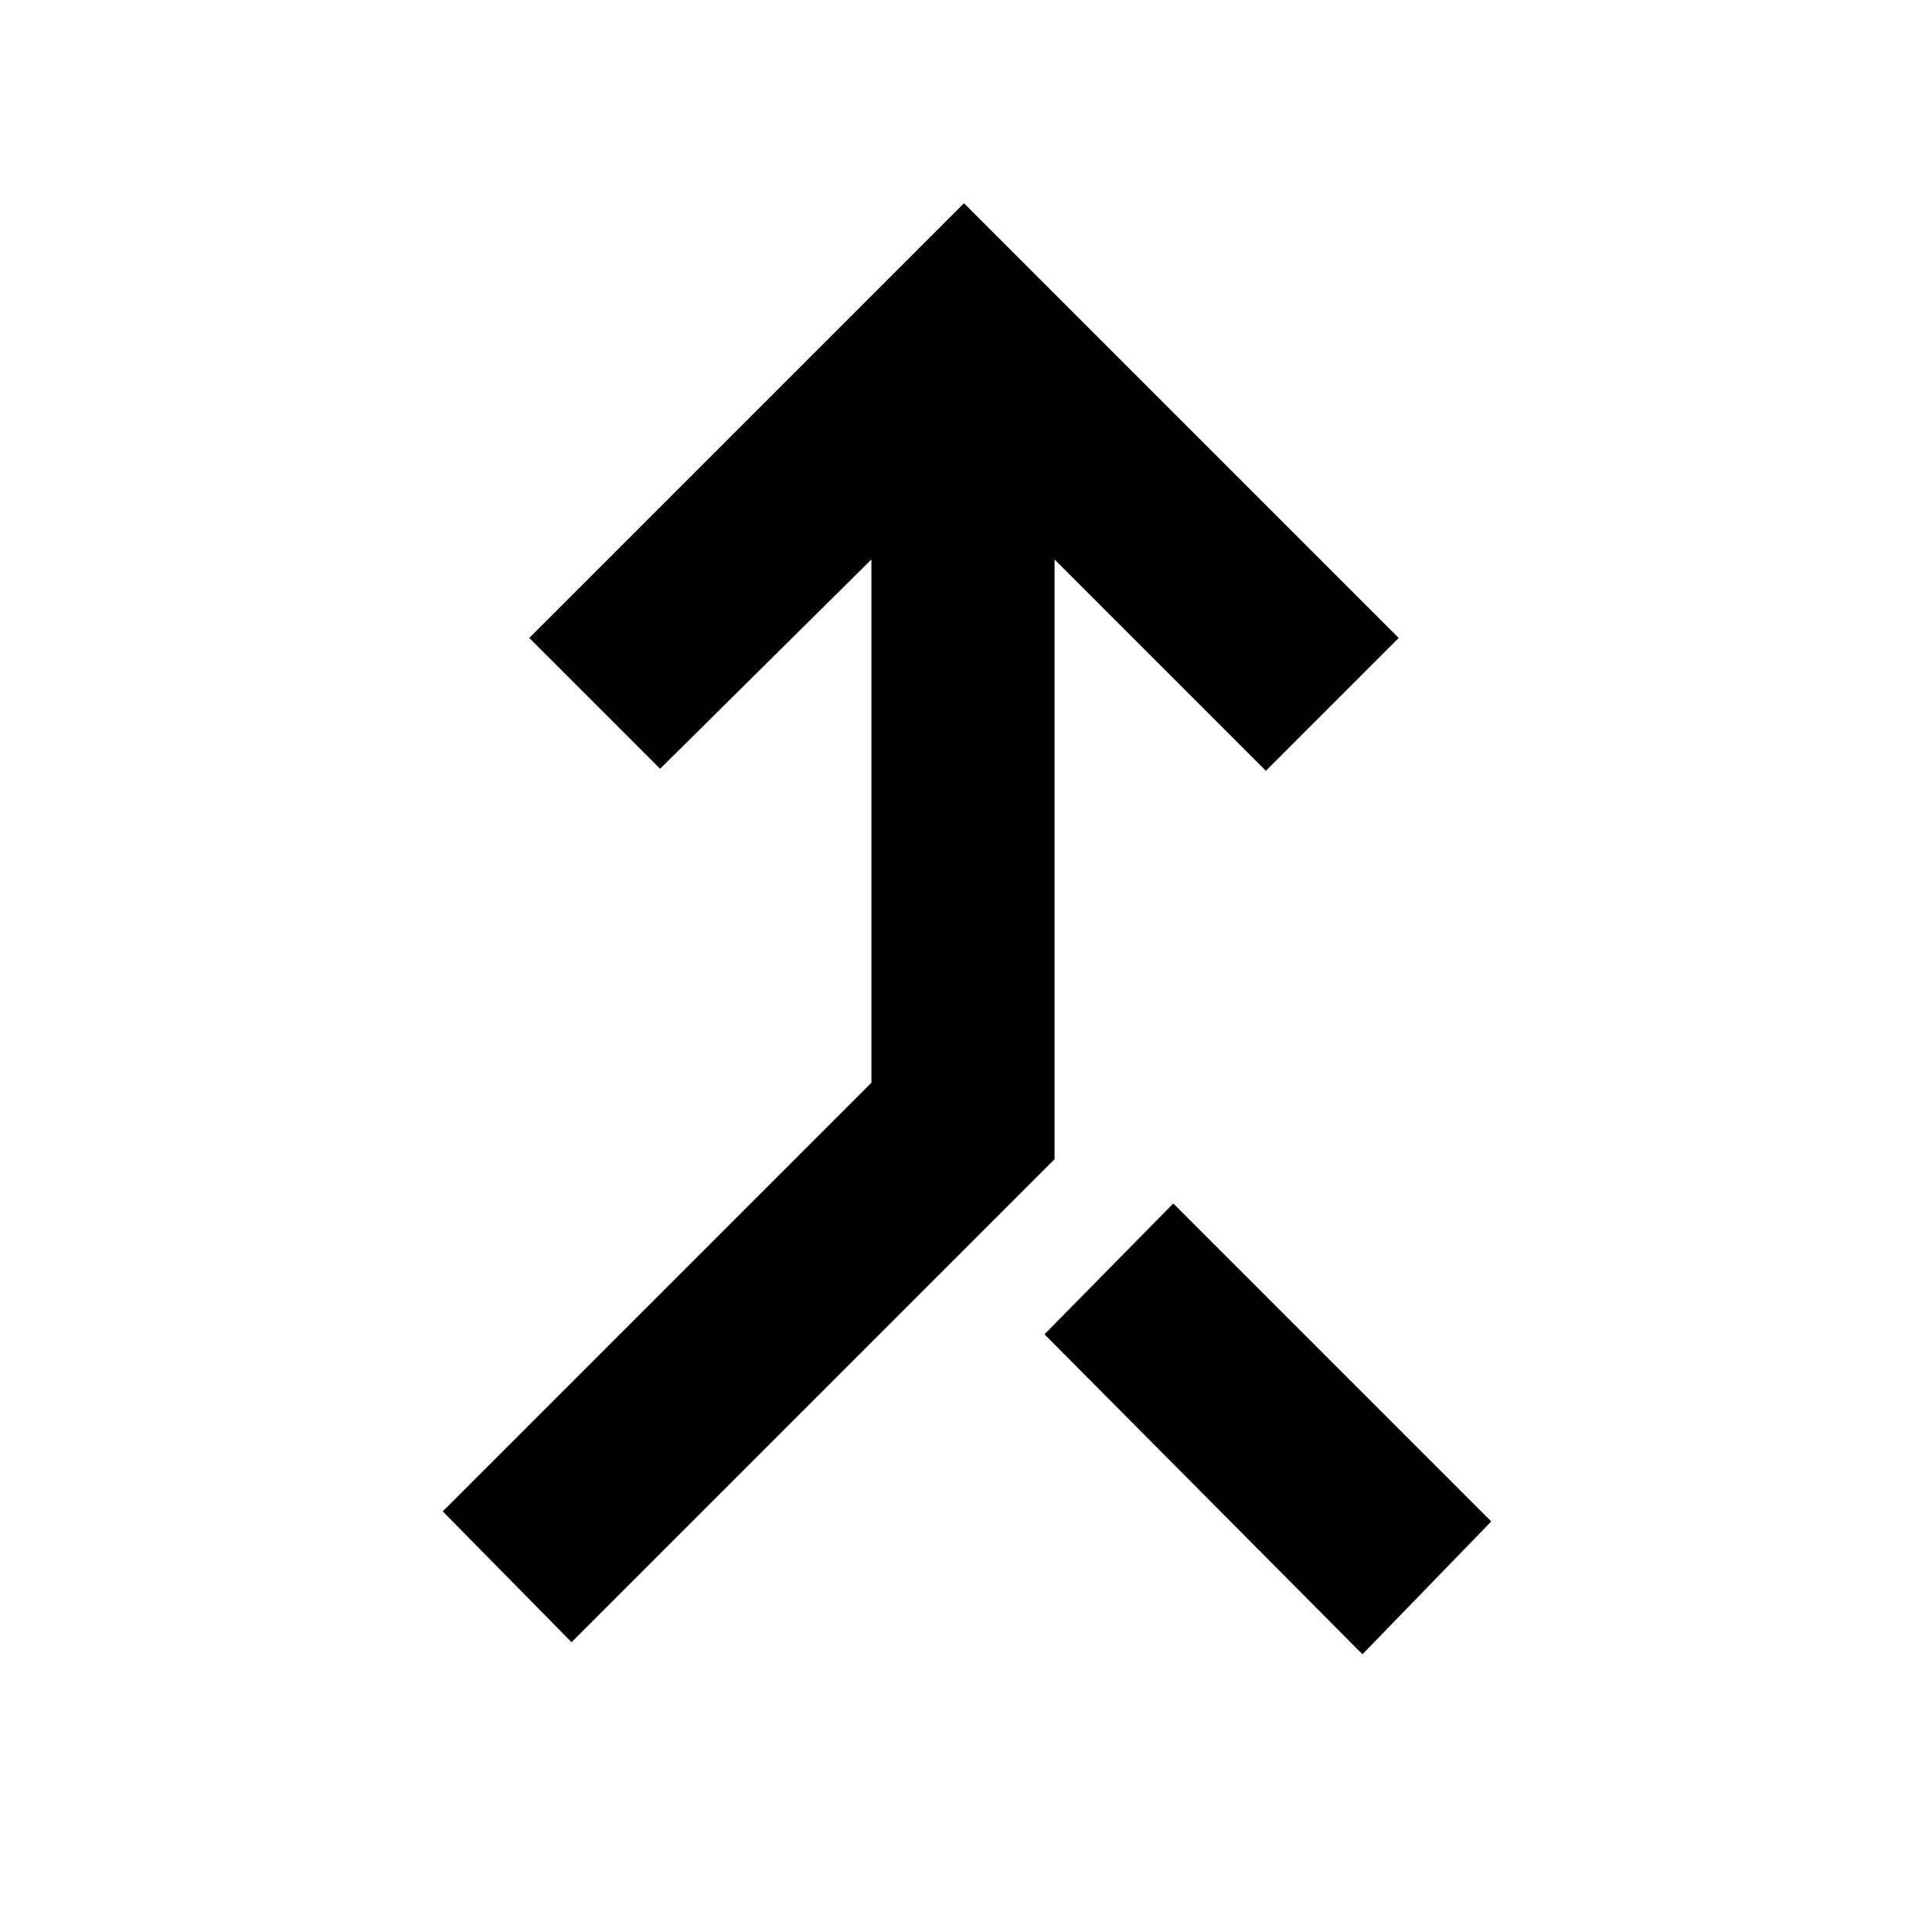 <svg xmlns="http://www.w3.org/2000/svg" height="48" width="48"><path d="M14.2 40.8 11 37.55 21.65 26.9v-13l-5.25 5.2-3.25-3.25 10.8-10.8 10.8 10.8-3.3 3.3-5.25-5.25v14.9Zm19.65.3-7.9-7.95 3.2-3.25 7.9 7.9Z"/></svg>